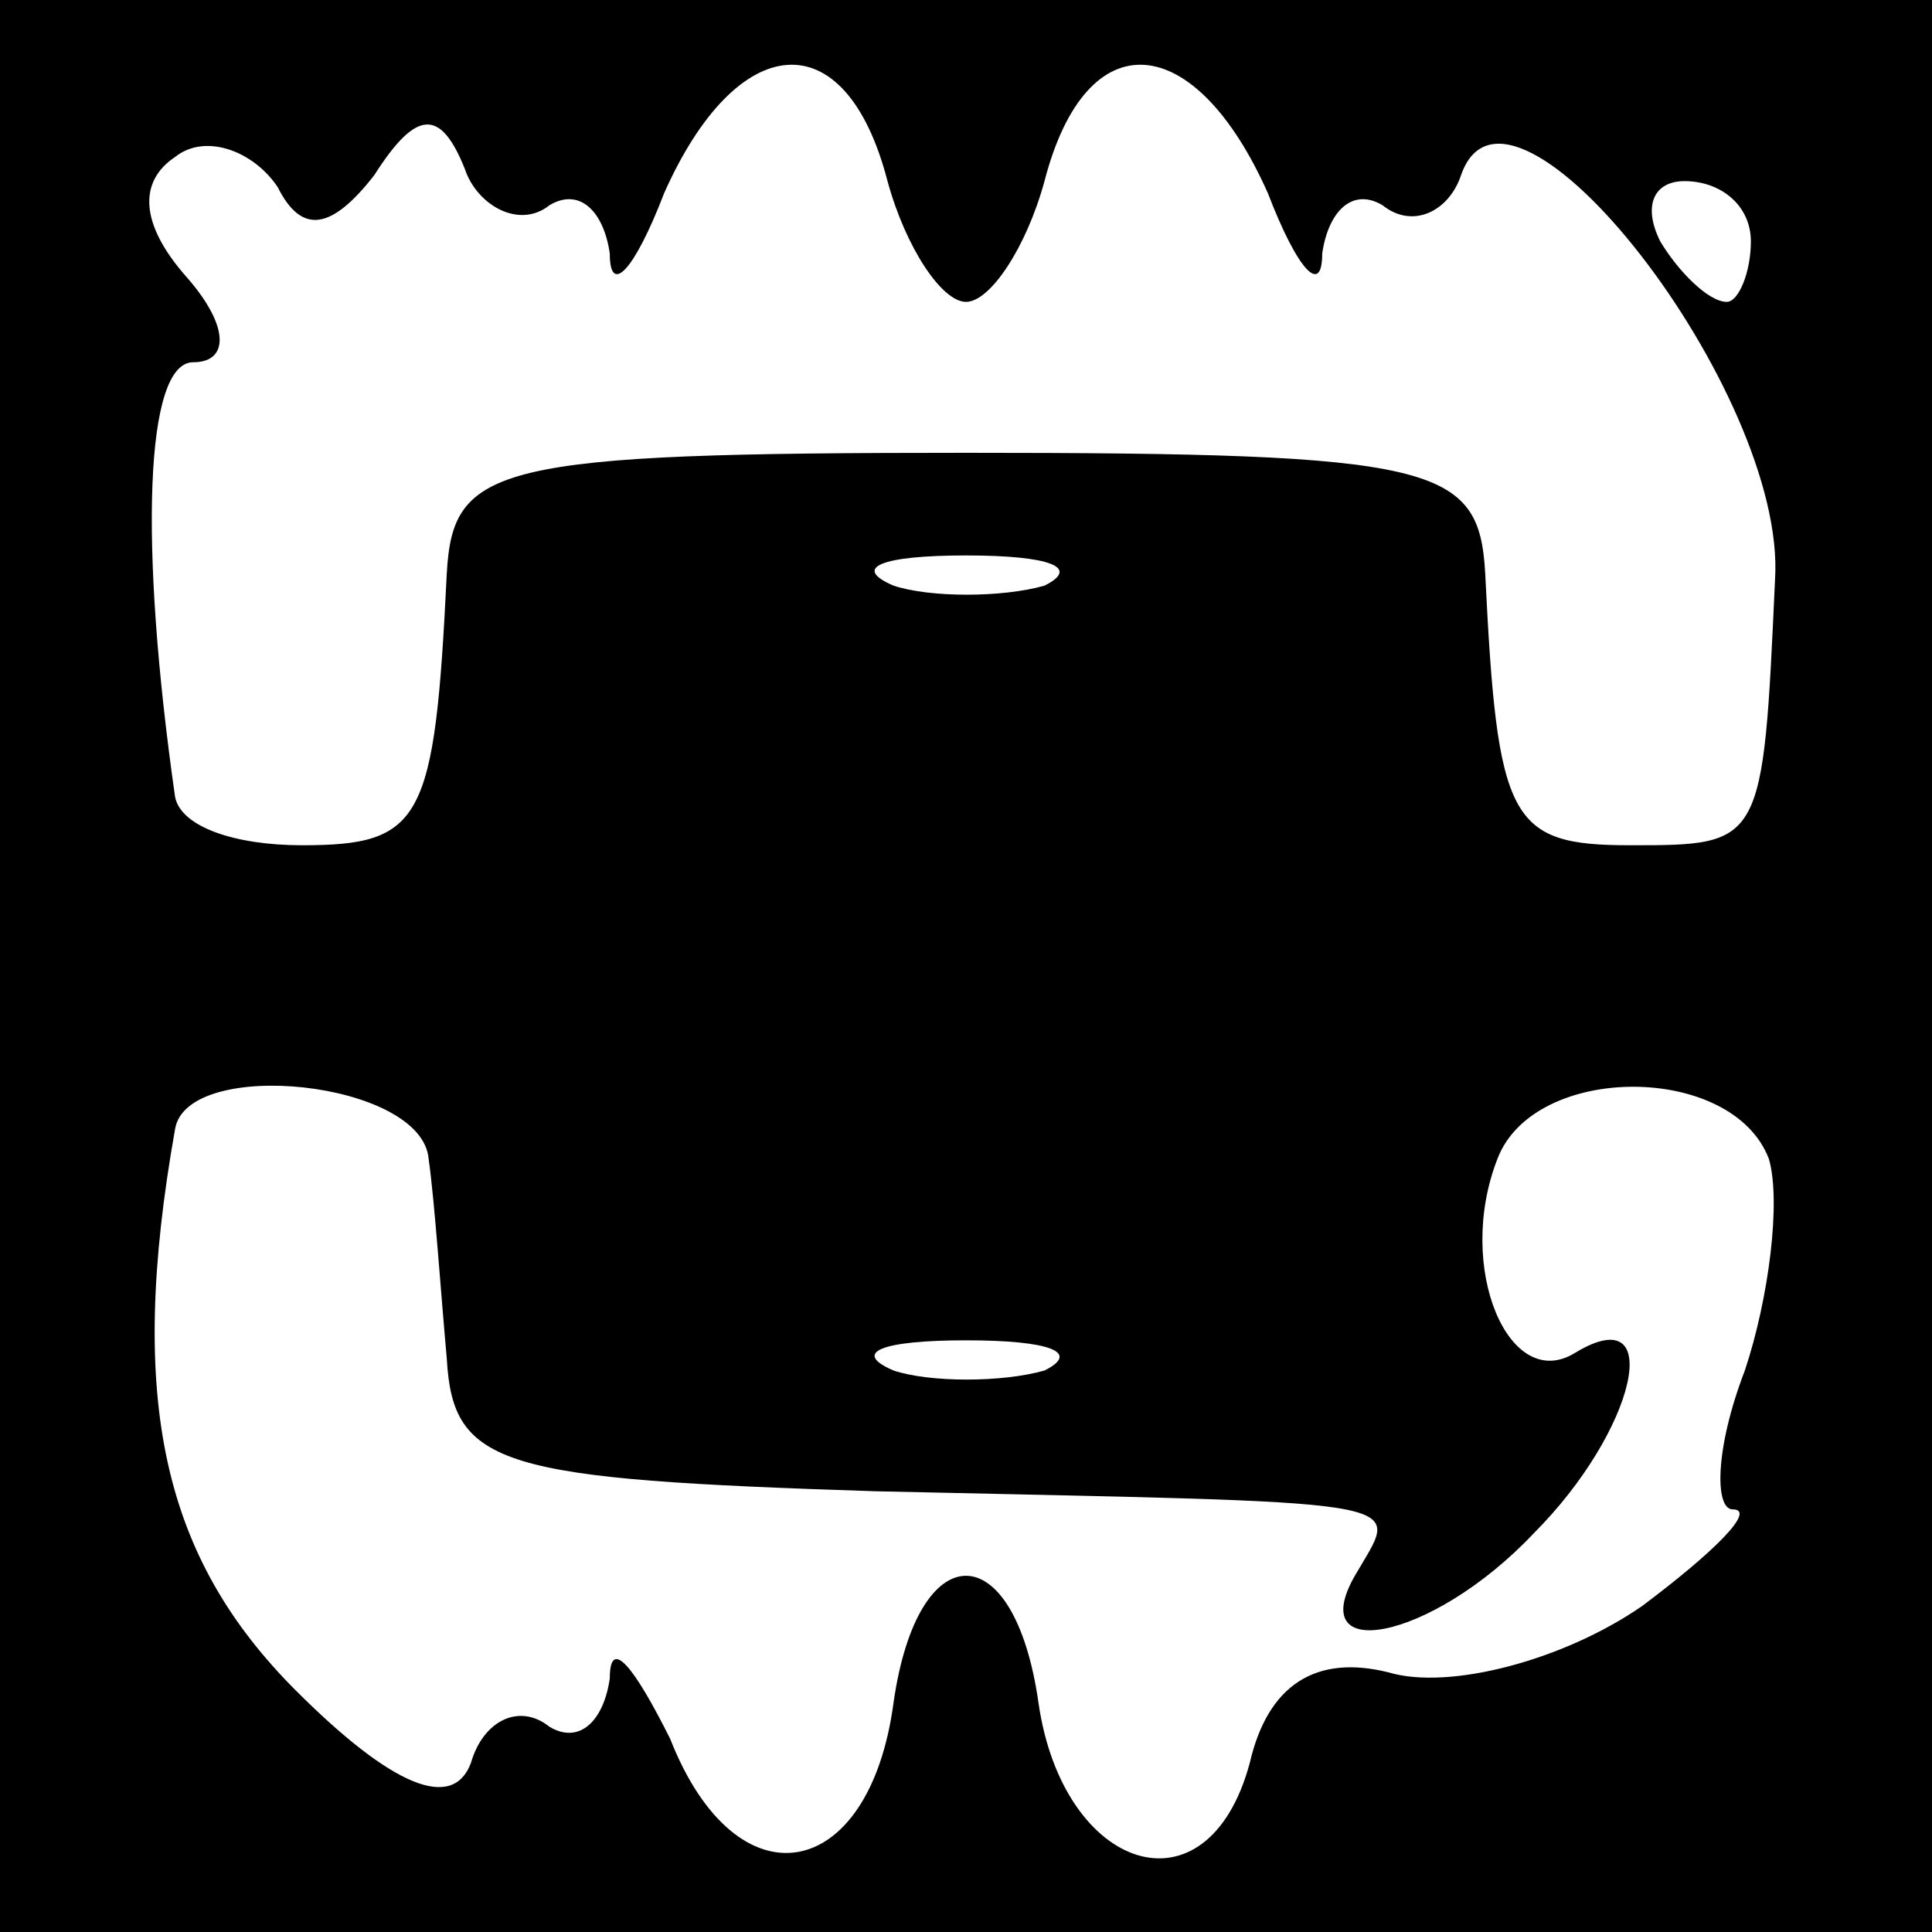 <?xml version="1.0" standalone="no"?>
<!DOCTYPE svg PUBLIC "-//W3C//DTD SVG 20010904//EN"
 "http://www.w3.org/TR/2001/REC-SVG-20010904/DTD/svg10.dtd">
<svg version="1.0" xmlns="http://www.w3.org/2000/svg"
 width="32pt" height="32pt" viewBox="0 0 32 32"
 preserveAspectRatio="xMidYMid meet">
<rect x="0" y="0" width="32" height="32" fill="#808080" stroke="none"/>
<g transform="translate(0,32) scale(0.1,-0.1)"
fill="#000000" stroke="none">
<path fill="#000000" stroke="none" d="M0 160 l0 -160 160 0 160 0 0 160 0
160 -160 0 -160 0 0 -160z"/>
<path fill="#ffffff" stroke="none" d="M147 290 c3 -11 9 -20 13 -20 4 0 10 9
13 20 7 27 25 25 37 -2 5 -13 9 -17 9 -10 1 7 5 11 10 8 5 -4 11 -1 13 5 8 23
54 -36 52 -67 -2 -44 -2 -44 -24 -44 -20 0 -22 4 -24 45 -1 18 -8 20 -86 20
-78 0 -85 -2 -86 -20 -2 -41 -4 -45 -24 -45 -11 0 -20 3 -21 8 -6 42 -5 72 3
72 6 0 6 6 -1 14 -8 9 -8 16 -2 20 5 4 13 1 17 -5 4 -8 9 -7 16 2 7 11 11 11
15 1 2 -6 9 -10 14 -6 5 3 9 -1 10 -8 0 -7 4 -3 9 10 12 27 30 29 37 2z"/>
<path fill="#ffffff" stroke="none" d="M290 280 c0 -5 -2 -10 -4 -10 -3 0 -8
5 -11 10 -3 6 -1 10 4 10 6 0 11 -4 11 -10z"/>
<path fill="#ffffff" stroke="none" d="M173 223 c-7 -2 -19 -2 -25 0 -7 3 -2
5 12 5 14 0 19 -2 13 -5z"/>
<path fill="#ffffff" stroke="none" d="M71 128 c1 -7 2 -22 3 -33 1 -18 9 -20
71 -22 90 -2 87 -1 80 -13 -10 -16 12 -12 29 6 17 17 22 39 7 30 -11 -7 -20
14 -13 32 6 16 39 16 45 0 2 -7 0 -23 -4 -35 -5 -13 -5 -23 -2 -23 4 0 -3 -7
-15 -16 -13 -9 -32 -14 -42 -11 -12 3 -20 -2 -23 -15 -7 -26 -31 -18 -35 10
-4 28 -20 28 -24 0 -4 -30 -26 -34 -37 -6 -6 12 -10 17 -10 10 -1 -7 -5 -11
-10 -8 -5 4 -11 1 -13 -6 -3 -8 -13 -4 -29 12 -22 22 -28 48 -20 93 2 12 41 8
42 -5z"/>
<path fill="#ffffff" stroke="none" d="M173 93 c-7 -2 -19 -2 -25 0 -7 3 -2 5
12 5 14 0 19 -2 13 -5z"/>
</g>
</svg>
